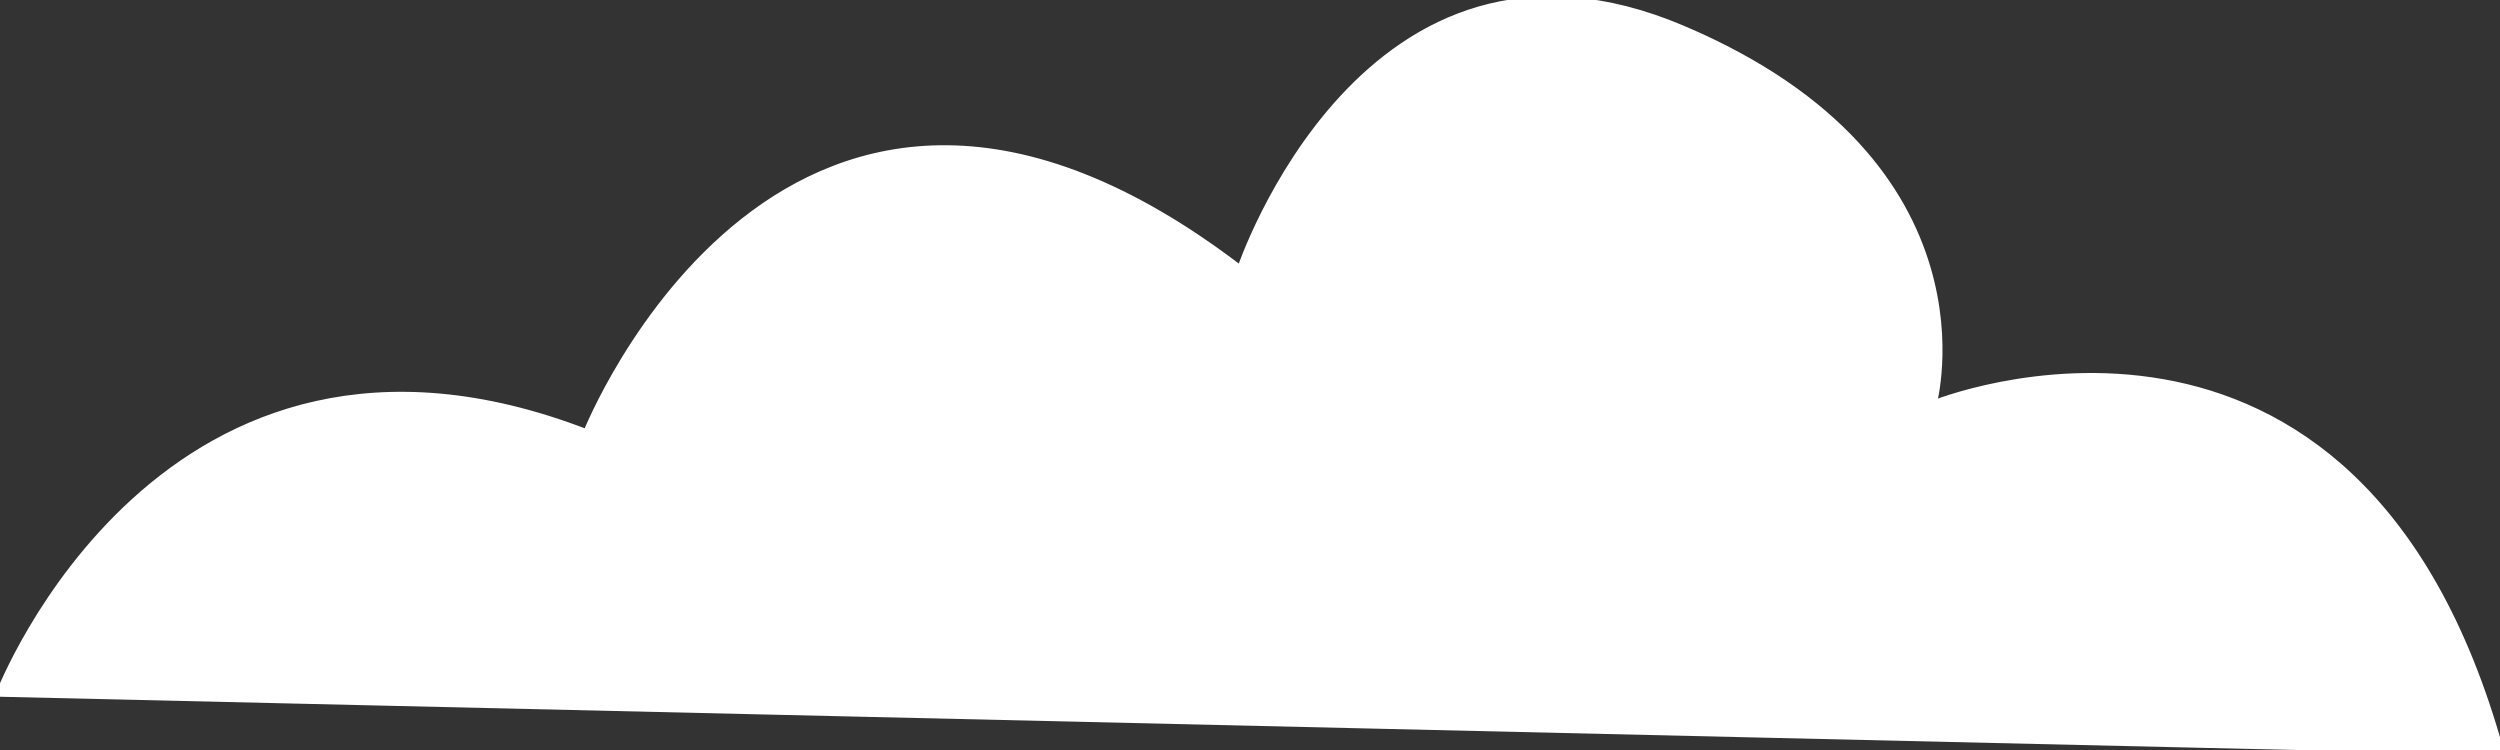 <?xml version="1.0" encoding="utf-8"?>
<!-- Generator: Adobe Illustrator 26.0.3, SVG Export Plug-In . SVG Version: 6.00 Build 0)  -->
<svg version="1.1" id="Layer_1" xmlns="http://www.w3.org/2000/svg" xmlns:xlink="http://www.w3.org/1999/xlink" x="0px" y="0px"
	 viewBox="0 0 331.9 99.6" style="enable-background:new 0 0 331.9 99.6;" xml:space="preserve">
<rect x="0" y="0" width="331.9" height="99.6" fill="#333333" stroke="none"/>
<style type="text/css">
	.st0{fill:#FFFFFF;stroke:#FFFFFF;stroke-miterlimit:10;}
</style>
<g id="Layer_2_00000145772901999409439780000013841760363264123020_">
	<g id="bg">
		<path class="st0" d="M0,92c0,0,21.7-56.2,77.9-34.5c0,0,26.8-67.7,86.8-21.7c0,0,16.6-49.8,58.7-31.9s33.2,49.8,33.2,49.8
			s56.2-23,75.3,46L0,92z"/>
	</g>
</g>
</svg>
